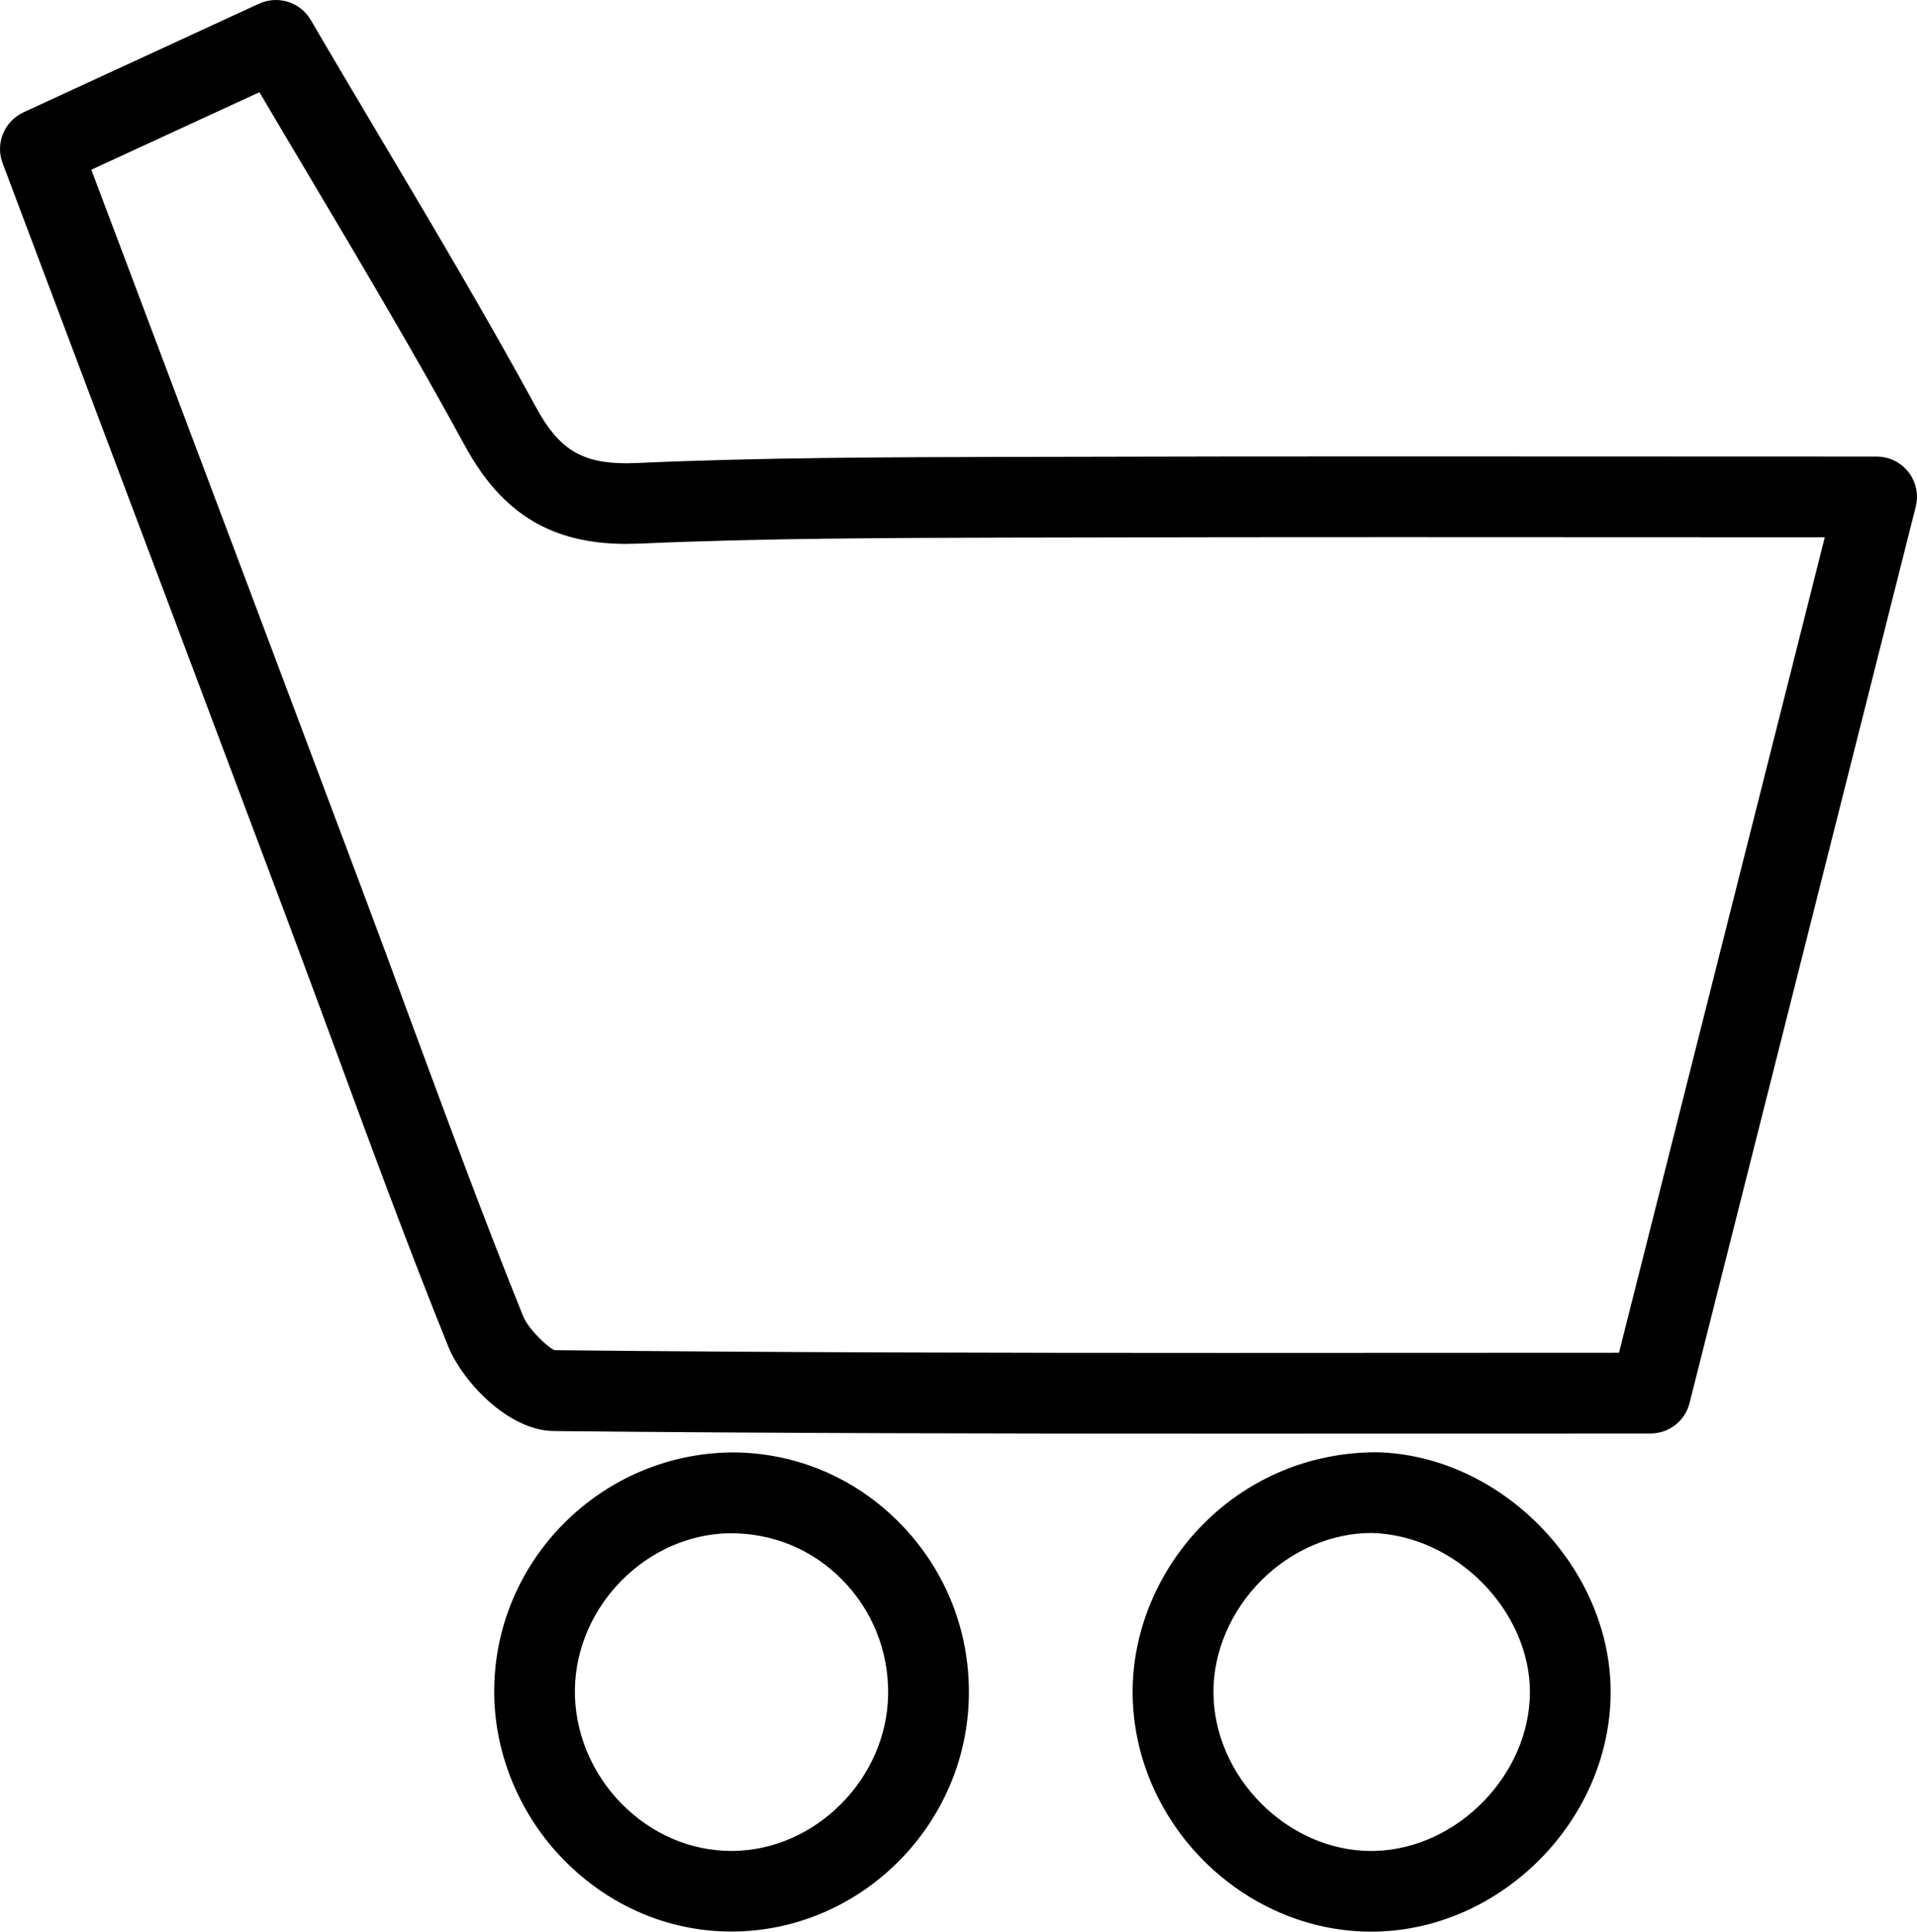 <?xml version="1.0" encoding="UTF-8" standalone="no"?><!DOCTYPE svg PUBLIC "-//W3C//DTD SVG 1.1//EN" "http://www.w3.org/Graphics/SVG/1.1/DTD/svg11.dtd"><svg width="100%" height="100%" viewBox="0 0 2032 2048" version="1.1" xmlns="http://www.w3.org/2000/svg" xmlns:xlink="http://www.w3.org/1999/xlink" xml:space="preserve" style="fill-rule:evenodd;clip-rule:evenodd;stroke-linejoin:round;stroke-miterlimit:2;"><g><path d="M1299.18,1519.94l450.303,-0.172c19.602,-0 36.726,-13.269 41.424,-32.354l239.733,-950.127c3.253,-12.753 0.43,-26.365 -7.709,-36.81c-8.124,-10.359 -20.533,-16.435 -33.801,-16.435l-509.177,-0.172c-118.886,0 -236.483,0.086 -354.18,0.43l-54.347,0.086c-129.919,0.344 -264.294,0.602 -396.601,6.505l-10.79,0.258c-47.587,-0 -71.731,-14.973 -95.687,-59.065c-52.972,-97.147 -108.182,-190.186 -166.645,-288.522c-23.972,-40.394 -48.188,-81.059 -72.318,-122.396c-11.133,-19 -34.747,-26.451 -54.949,-17.209l-249.493,115.118c-20.376,9.414 -30.133,32.956 -22.167,53.918l57.601,153.032c81.488,216.293 161.773,429.395 241.714,642.515c17.882,47.759 35.521,95.431 53.144,143.275c38.86,105.533 77.721,211.146 119.747,315.318c14.715,36.553 63.074,89.525 112.209,90.043c236.655,2.421 473.376,2.751 712.026,2.751l-0.037,0.013Zm416.923,-85.758l-416.923,0.172c-238.372,-0 -474.77,-0.43 -711.183,-2.909c-6.161,-1.963 -27.554,-21.392 -33.644,-36.466c-41.681,-103.398 -80.285,-208.154 -118.973,-312.839c-17.639,-48.017 -35.349,-95.945 -53.317,-143.788c-79.94,-213.128 -160.137,-426.167 -241.625,-642.625l-43.644,-115.804l178.192,-82.159c17.71,30.047 35.349,59.736 52.972,89.352c58.03,97.749 112.811,190.015 165.023,285.787c39.117,71.73 91.748,103.739 170.929,103.739l14.716,-0.344c130.436,-5.732 263.964,-5.99 393.043,-6.334l54.435,-0.086c117.51,-0.329 235.019,-0.415 353.82,-0.415l454.338,0.172l-218.159,864.547Z" style="fill-rule:nonzero;"/><path d="M1453.5,2047.89c0.43,-0 5.99,-0.086 6.419,-0.086c134.031,-3.682 247.359,-120.004 247.359,-254.119c-0.086,-132.153 -115.892,-250.781 -247.788,-254.035l-0.258,0c-70.612,0 -135.149,27.469 -183.077,75.484c-48.189,48.188 -75.656,113.327 -75.572,178.881c0.244,137.64 116.134,253.877 252.916,253.877l0.001,-0.002Zm0.172,-422.645c89.698,2.135 167.932,82.504 168.02,168.519c0,87.39 -76.686,166.127 -164.077,168.518l-4.112,0.086c-88.923,0 -167.074,-78.737 -167.246,-168.449c-0.086,-42.884 18.398,-86.014 50.58,-118.283c31.925,-31.996 74.552,-50.393 116.838,-50.393l-0.003,0.002Z" style="fill-rule:nonzero;"/><path d="M775.363,2047.79l2.049,-0c135.751,-1.29 247.699,-113.412 249.578,-250.18c1.031,-69.064 -25.076,-133.946 -73.437,-183.077c-47.499,-48.189 -110.588,-74.724 -177.689,-74.724c-138.059,1.289 -250.095,113.239 -251.97,249.834c-1.031,67.102 26.021,133.686 74.038,182.476c48.017,48.791 111.021,75.671 177.433,75.671l-0.002,-0Zm-1.032,-422.279c45.537,0 87.045,17.467 118.283,49.22c32.097,32.612 49.477,75.828 48.791,121.794c-1.29,89.011 -76.687,165.023 -164.767,165.782l-1.375,0c-43.229,0 -84.57,-17.796 -116.406,-50.063c-32.096,-32.612 -50.151,-76.774 -49.476,-121.192c1.304,-89.026 76.804,-164.781 164.954,-165.541l-0.004,0Z" style="fill-rule:nonzero;"/></g></svg>
